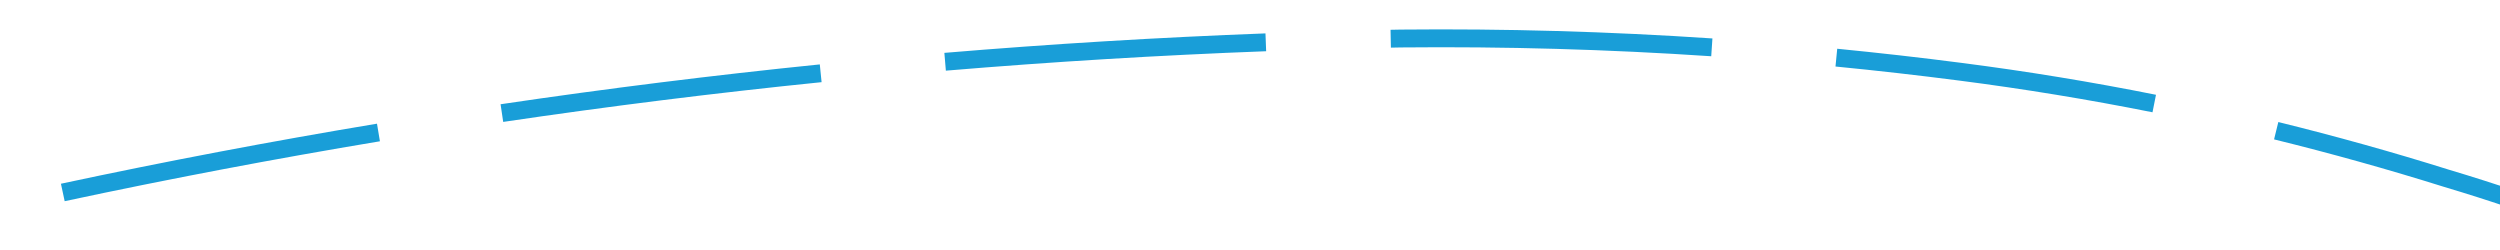 ﻿<?xml version="1.0" encoding="utf-8"?>
<svg version="1.1" xmlns:xlink="http://www.w3.org/1999/xlink" width="140px" height="14px" viewBox="978 600  140 14" xmlns="http://www.w3.org/2000/svg">
  <g transform="matrix(0.225 0.974 -0.974 0.225 1403.694 -550.685 )">
    <path d="M 1039.555 630.067  C 1038.802 636.028  1038.185 642.005  1037.705 647.993  L 1038.702 648.073  C 1039.18 642.1  1039.796 636.138  1040.547 630.193  L 1039.555 630.067  Z M 1043.482 605.35  C 1042.351 611.25  1041.356 617.176  1040.496 623.122  L 1041.486 623.265  C 1042.343 617.334  1043.336 611.423  1044.464 605.538  L 1043.482 605.35  Z M 1049.393 581.018  C 1047.706 586.592  1046.234 592.229  1044.98 597.917  C 1044.941 598.104  1044.901 598.291  1044.862 598.478  L 1045.841 598.684  C 1045.88 598.498  1045.919 598.313  1045.958 598.128  C 1047.206 592.467  1048.671 586.856  1050.35 581.308  L 1049.393 581.018  Z M 1058.061 557.518  C 1056.546 560.872  1055.147 564.278  1053.868 567.729  C 1053.054 569.919  1052.275 572.122  1051.529 574.336  L 1052.477 574.655  C 1053.219 572.45  1053.995 570.258  1054.805 568.077  C 1056.077 564.647  1057.467 561.263  1058.972 557.929  L 1058.061 557.518  Z M 1070.13 535.558  C 1068.62 537.799  1067.195 540.097  1065.859 542.447  C 1064.179 545.309  1062.589 548.223  1061.091 551.184  L 1061.984 551.635  C 1063.473 548.69  1065.055 545.793  1066.725 542.947  C 1068.049 540.617  1069.462 538.339  1070.96 536.117  L 1070.13 535.558  Z M 1086.49 516.575  C 1082.041 520.648  1077.947 525.093  1074.252 529.86  L 1075.042 530.473  C 1078.702 525.75  1082.758 521.347  1087.165 517.312  L 1086.49 516.575  Z M 1106.916 502.062  C 1104.277 503.464  1101.701 504.98  1099.194 506.605  C 1096.663 508.297  1094.206 510.097  1091.83 512  L 1092.455 512.781  C 1094.807 510.897  1097.239 509.115  1099.744 507.44  C 1102.225 505.832  1104.774 504.332  1107.385 502.945  L 1106.916 502.062  Z M 1130.307 493.07  C 1124.455 494.537  1118.742 496.513  1113.235 498.975  L 1113.643 499.888  C 1119.097 497.449  1124.754 495.493  1130.55 494.04  L 1130.307 493.07  Z M 1037.207 654.984  C 1036.834 660.981  1036.598 666.985  1036.5 672.992  L 1037.5 673.008  C 1037.598 667.016  1037.833 661.028  1038.205 655.046  L 1037.207 654.984  Z M 1139.989 491.13  C 1139.052 491.272  1138.116 491.426  1137.183 491.594  L 1137.359 492.578  C 1138.268 492.415  1139.178 492.264  1140.091 492.126  L 1139.989 491.13  Z M 1139.792 497.969  L 1145 491  L 1138.293 485.459  L 1139.792 497.969  Z " fill-rule="nonzero" fill="#199ed8" stroke="none" />
  </g>
</svg>
